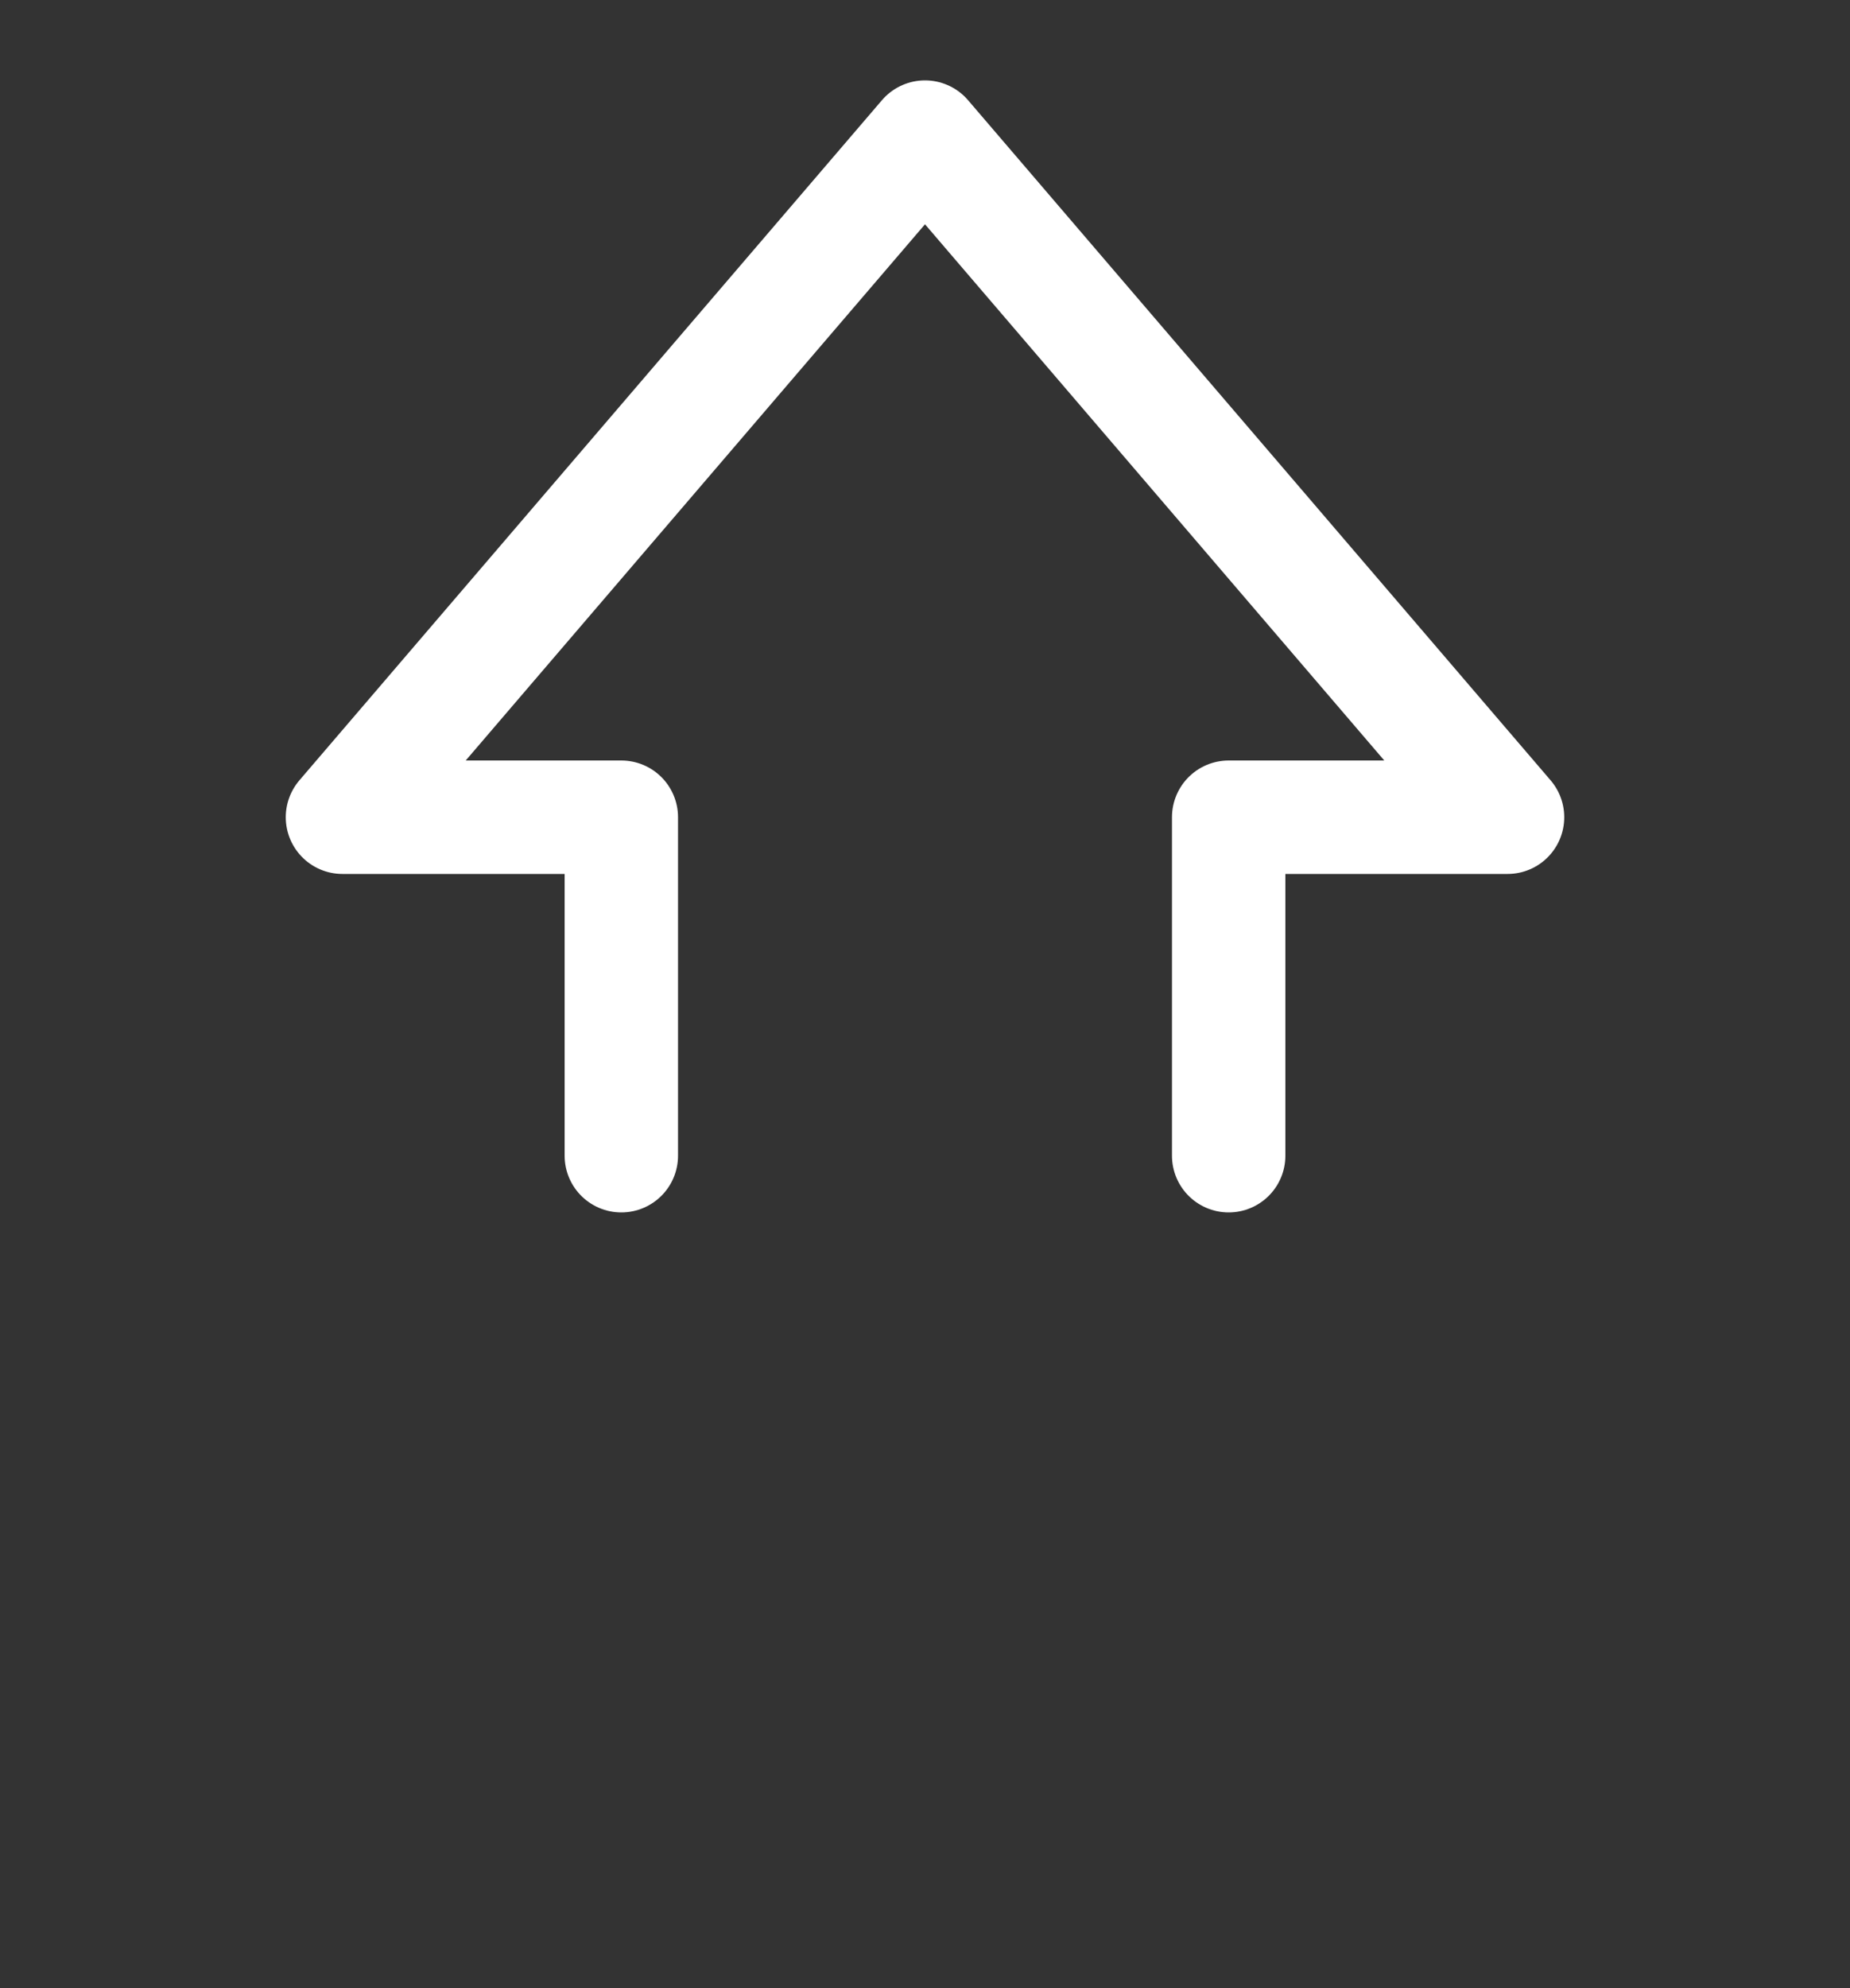 <svg width="54" height="58" viewBox="0 0 54 58" fill="none" xmlns="http://www.w3.org/2000/svg">
<rect x="0" y="0" width="54" height="58" fill="#333333" stroke="none"/>
<path d="M35.864 33.715V23.841H44.004L27 4L9.996 23.841H18.136V33.715" stroke="white" stroke-width="3.31" stroke-linecap="round" stroke-linejoin="round"/>
</svg>
